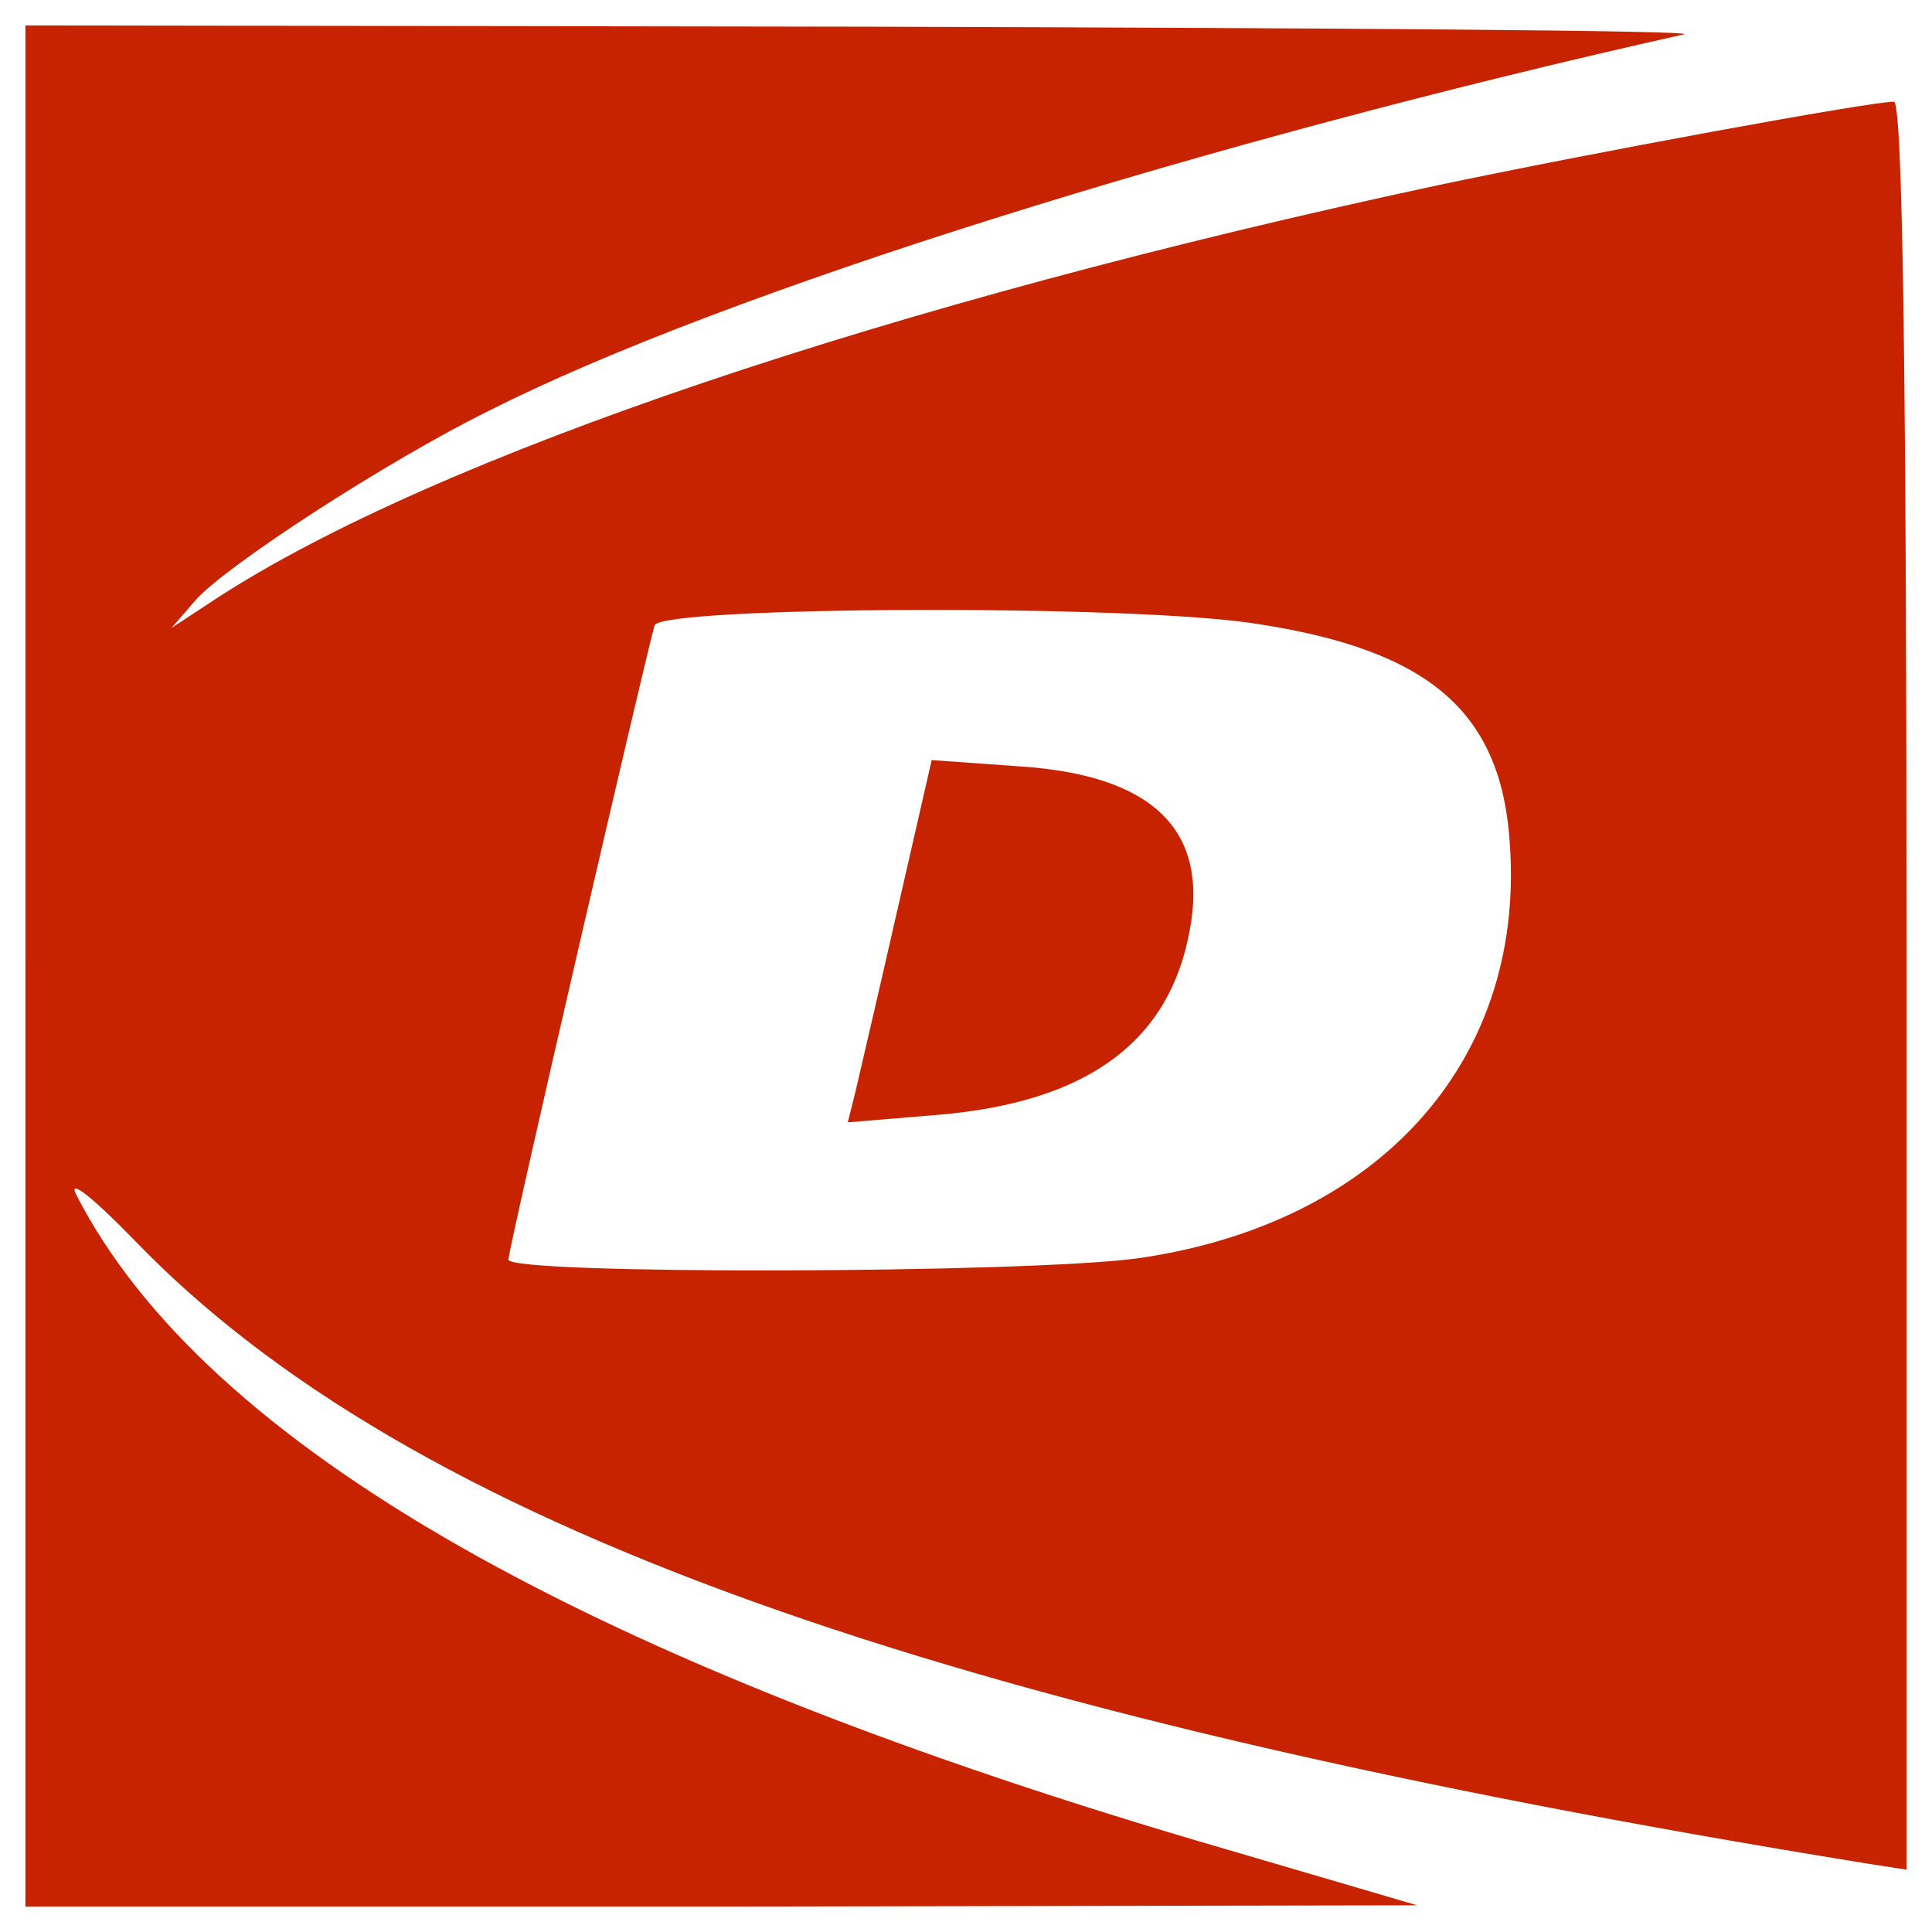 <?xml version="1.0" standalone="no"?>
<!DOCTYPE svg PUBLIC "-//W3C//DTD SVG 20010904//EN"
 "http://www.w3.org/TR/2001/REC-SVG-20010904/DTD/svg10.dtd">
<svg version="1.0" xmlns="http://www.w3.org/2000/svg"
 width="152pt" height="152pt" viewBox="0 0 152 152"
 preserveAspectRatio="xMidYMid meet">
<g transform="translate(0,152) scale(0.1,-0.1)"
fill="#c72300" stroke="none">
<path d="M20 760 l0 -740 548 0 547 1 -150 44 c-503 146 -804 318 -905 515 -7
14 14 -3 46 -36 215 -223 628 -371 1362 -490 l32 -5 0 696 c0 477 -3 695 -10
695 -19 0 -242 -41 -360 -66 -429 -92 -788 -213 -960 -325 l-35 -23 19 22 c24
27 150 109 231 149 184 93 564 212 940 296 11 3 -278 5 -642 6 l-663 1 0 -740z
m970 269 c136 -21 192 -70 198 -175 11 -170 -104 -297 -293 -324 -89 -12 -495
-13 -495 -1 0 9 108 475 115 499 5 15 378 17 475 1z"/>
<path d="M706 804 c-15 -66 -30 -130 -33 -143 l-6 -24 72 6 c116 10 181 57
197 145 15 79 -29 122 -133 129 l-70 5 -27 -118z"/>
</g>
</svg>
